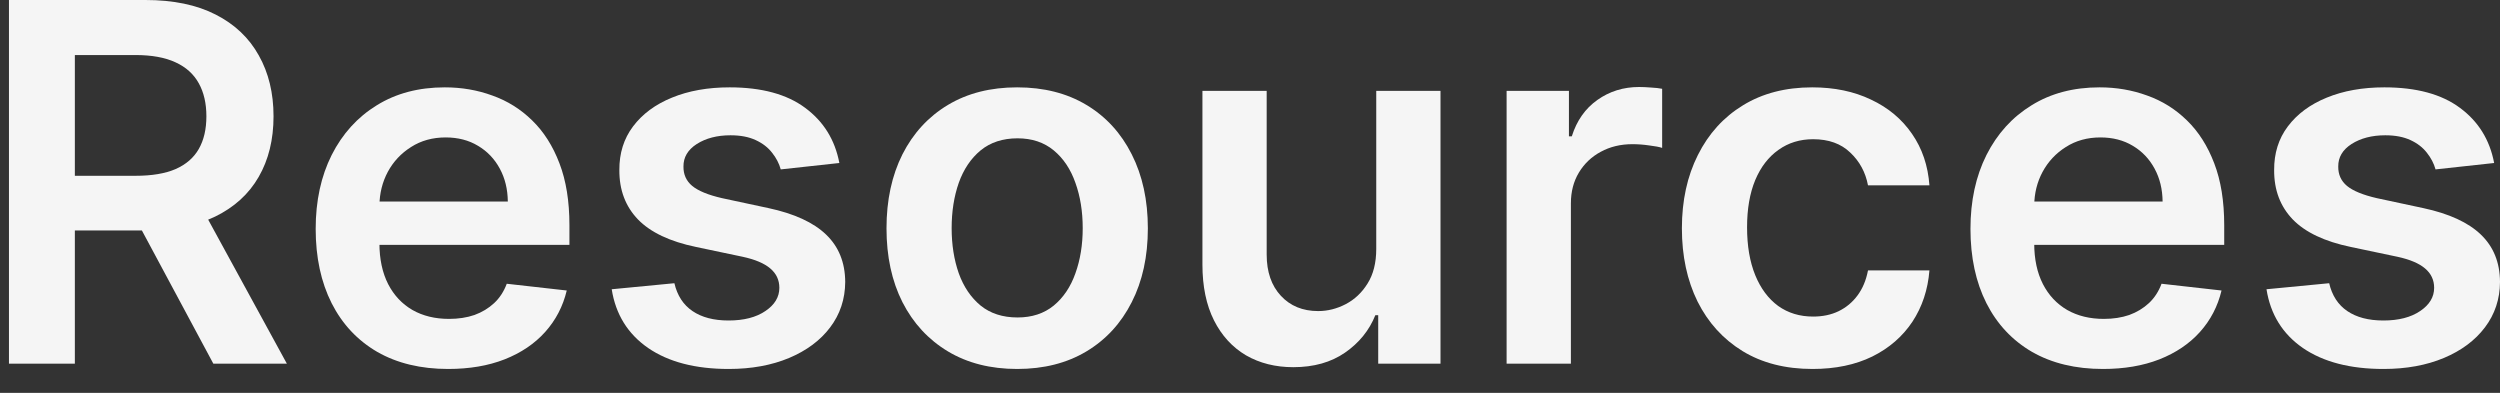 <svg width="70" height="11" viewBox="0 0 70 11" fill="none" xmlns="http://www.w3.org/2000/svg">
<rect x="0" y="0" width="70" height="11" fill="#333333" stroke="none"/>
<path d="M69.836 4.564L68.195 4.743C68.149 4.577 68.068 4.421 67.952 4.276C67.839 4.13 67.687 4.012 67.494 3.923C67.302 3.833 67.067 3.788 66.788 3.788C66.414 3.788 66.099 3.87 65.844 4.032C65.592 4.194 65.468 4.405 65.471 4.663C65.468 4.885 65.549 5.066 65.715 5.205C65.883 5.344 66.162 5.459 66.55 5.548L67.852 5.827C68.575 5.982 69.112 6.229 69.463 6.567C69.818 6.906 69.997 7.348 70 7.895C69.997 8.376 69.856 8.8 69.577 9.168C69.302 9.532 68.919 9.817 68.429 10.023C67.938 10.228 67.375 10.331 66.739 10.331C65.804 10.331 65.052 10.135 64.481 9.744C63.911 9.35 63.572 8.801 63.462 8.099L65.217 7.93C65.297 8.274 65.466 8.535 65.724 8.71C65.983 8.886 66.319 8.974 66.734 8.974C67.161 8.974 67.504 8.886 67.763 8.71C68.025 8.535 68.156 8.317 68.156 8.059C68.156 7.84 68.071 7.66 67.902 7.517C67.736 7.375 67.478 7.265 67.126 7.189L65.824 6.915C65.091 6.763 64.549 6.506 64.198 6.145C63.847 5.78 63.673 5.32 63.676 4.763C63.673 4.292 63.8 3.884 64.059 3.54C64.321 3.192 64.684 2.923 65.148 2.734C65.615 2.542 66.154 2.446 66.763 2.446C67.658 2.446 68.363 2.637 68.876 3.018C69.394 3.399 69.713 3.914 69.836 4.564Z" fill="#F5F5F5"/>
<path d="M58.882 10.331C58.117 10.331 57.455 10.172 56.899 9.854C56.345 9.532 55.919 9.078 55.621 8.492C55.323 7.902 55.173 7.207 55.173 6.408C55.173 5.623 55.323 4.934 55.621 4.34C55.922 3.744 56.343 3.28 56.884 2.948C57.424 2.613 58.059 2.446 58.788 2.446C59.258 2.446 59.703 2.522 60.12 2.675C60.541 2.824 60.912 3.056 61.234 3.371C61.559 3.686 61.814 4.087 61.999 4.574C62.185 5.058 62.278 5.634 62.278 6.304V6.856H56.019V5.643H60.553C60.549 5.298 60.475 4.992 60.329 4.723C60.183 4.451 59.979 4.237 59.718 4.082C59.459 3.926 59.157 3.848 58.813 3.848C58.445 3.848 58.122 3.938 57.843 4.117C57.565 4.292 57.348 4.524 57.192 4.813C57.039 5.098 56.962 5.411 56.958 5.752V6.811C56.958 7.255 57.039 7.636 57.202 7.955C57.364 8.269 57.591 8.511 57.883 8.68C58.175 8.846 58.516 8.929 58.907 8.929C59.169 8.929 59.406 8.893 59.618 8.82C59.83 8.743 60.014 8.632 60.17 8.487C60.326 8.341 60.443 8.16 60.523 7.945L62.203 8.134C62.097 8.578 61.895 8.965 61.597 9.297C61.302 9.625 60.924 9.88 60.463 10.062C60.002 10.242 59.476 10.331 58.882 10.331Z" fill="#F5F5F5"/>
<path d="M50.752 10.331C49.99 10.331 49.336 10.164 48.789 9.829C48.245 9.494 47.826 9.032 47.531 8.442C47.239 7.849 47.093 7.166 47.093 6.393C47.093 5.618 47.242 4.934 47.541 4.34C47.839 3.744 48.26 3.28 48.804 2.948C49.35 2.613 49.997 2.446 50.742 2.446C51.362 2.446 51.911 2.56 52.388 2.789C52.869 3.014 53.252 3.334 53.537 3.749C53.822 4.16 53.984 4.64 54.024 5.19H52.304C52.234 4.822 52.068 4.516 51.806 4.271C51.548 4.022 51.202 3.898 50.767 3.898C50.4 3.898 50.076 3.997 49.798 4.196C49.52 4.392 49.302 4.673 49.147 5.041C48.994 5.409 48.918 5.85 48.918 6.364C48.918 6.884 48.994 7.331 49.147 7.706C49.299 8.077 49.513 8.364 49.788 8.566C50.066 8.765 50.393 8.864 50.767 8.864C51.033 8.864 51.27 8.815 51.478 8.715C51.691 8.612 51.868 8.465 52.01 8.273C52.153 8.081 52.251 7.847 52.304 7.572H54.024C53.981 8.112 53.822 8.591 53.547 9.009C53.271 9.423 52.897 9.748 52.423 9.983C51.949 10.215 51.392 10.331 50.752 10.331Z" fill="#F5F5F5"/>
<path d="M42.185 10.182V2.545H43.93V3.818H44.01C44.149 3.377 44.388 3.038 44.726 2.799C45.067 2.557 45.456 2.436 45.894 2.436C45.993 2.436 46.105 2.441 46.227 2.451C46.353 2.458 46.457 2.469 46.54 2.486V4.141C46.464 4.115 46.343 4.092 46.177 4.072C46.015 4.048 45.858 4.037 45.705 4.037C45.377 4.037 45.082 4.108 44.82 4.251C44.562 4.39 44.358 4.584 44.209 4.832C44.059 5.081 43.985 5.368 43.985 5.692V10.182H42.185Z" fill="#F5F5F5"/>
<path d="M38.535 6.97V2.545H40.334V10.182H38.59V8.825H38.51C38.338 9.252 38.054 9.602 37.66 9.874C37.269 10.145 36.786 10.281 36.213 10.281C35.713 10.281 35.27 10.17 34.886 9.948C34.505 9.723 34.206 9.396 33.991 8.969C33.775 8.538 33.668 8.017 33.668 7.408V2.545H35.467V7.129C35.467 7.613 35.6 7.998 35.865 8.283C36.13 8.568 36.478 8.71 36.909 8.71C37.174 8.71 37.431 8.646 37.68 8.516C37.928 8.387 38.132 8.195 38.291 7.94C38.454 7.681 38.535 7.358 38.535 6.97Z" fill="#F5F5F5"/>
<path d="M28.481 10.331C27.735 10.331 27.089 10.167 26.542 9.839C25.995 9.511 25.571 9.052 25.269 8.462C24.971 7.872 24.822 7.182 24.822 6.393C24.822 5.605 24.971 4.914 25.269 4.32C25.571 3.727 25.995 3.266 26.542 2.938C27.089 2.61 27.735 2.446 28.481 2.446C29.227 2.446 29.873 2.61 30.42 2.938C30.967 3.266 31.389 3.727 31.688 4.32C31.989 4.914 32.14 5.605 32.14 6.393C32.14 7.182 31.989 7.872 31.688 8.462C31.389 9.052 30.967 9.511 30.42 9.839C29.873 10.167 29.227 10.331 28.481 10.331ZM28.491 8.889C28.895 8.889 29.233 8.778 29.505 8.556C29.777 8.331 29.979 8.029 30.112 7.651C30.248 7.273 30.316 6.853 30.316 6.389C30.316 5.921 30.248 5.499 30.112 5.121C29.979 4.74 29.777 4.436 29.505 4.211C29.233 3.986 28.895 3.873 28.491 3.873C28.077 3.873 27.732 3.986 27.457 4.211C27.185 4.436 26.981 4.74 26.845 5.121C26.713 5.499 26.646 5.921 26.646 6.389C26.646 6.853 26.713 7.273 26.845 7.651C26.981 8.029 27.185 8.331 27.457 8.556C27.732 8.778 28.077 8.889 28.491 8.889Z" fill="#F5F5F5"/>
<path d="M23.502 4.564L21.861 4.743C21.815 4.577 21.734 4.421 21.618 4.276C21.505 4.13 21.353 4.012 21.16 3.923C20.968 3.833 20.733 3.788 20.454 3.788C20.08 3.788 19.765 3.87 19.51 4.032C19.258 4.194 19.134 4.405 19.137 4.663C19.134 4.885 19.215 5.066 19.381 5.205C19.549 5.344 19.828 5.459 20.216 5.548L21.518 5.827C22.241 5.982 22.778 6.229 23.129 6.567C23.484 6.906 23.663 7.348 23.666 7.895C23.663 8.376 23.522 8.8 23.243 9.168C22.968 9.532 22.585 9.817 22.095 10.023C21.605 10.228 21.041 10.331 20.405 10.331C19.47 10.331 18.718 10.135 18.148 9.744C17.578 9.35 17.238 8.801 17.128 8.099L18.883 7.93C18.963 8.274 19.132 8.535 19.39 8.71C19.649 8.886 19.985 8.974 20.4 8.974C20.827 8.974 21.17 8.886 21.429 8.71C21.691 8.535 21.822 8.317 21.822 8.059C21.822 7.84 21.737 7.66 21.568 7.517C21.402 7.375 21.144 7.265 20.792 7.189L19.49 6.915C18.757 6.763 18.215 6.506 17.864 6.145C17.513 5.78 17.339 5.32 17.342 4.763C17.339 4.292 17.466 3.884 17.725 3.54C17.987 3.192 18.35 2.923 18.814 2.734C19.281 2.542 19.82 2.446 20.43 2.446C21.324 2.446 22.029 2.637 22.542 3.018C23.059 3.399 23.379 3.914 23.502 4.564Z" fill="#F5F5F5"/>
<path d="M12.548 10.331C11.783 10.331 11.121 10.172 10.565 9.854C10.011 9.532 9.585 9.078 9.287 8.492C8.989 7.902 8.839 7.207 8.839 6.408C8.839 5.623 8.989 4.934 9.287 4.34C9.589 3.744 10.009 3.28 10.55 2.948C11.09 2.613 11.725 2.446 12.454 2.446C12.925 2.446 13.369 2.522 13.786 2.675C14.207 2.824 14.578 3.056 14.9 3.371C15.225 3.686 15.48 4.087 15.665 4.574C15.851 5.058 15.944 5.634 15.944 6.304V6.856H9.685V5.643H14.219C14.215 5.298 14.141 4.992 13.995 4.723C13.849 4.451 13.645 4.237 13.383 4.082C13.125 3.926 12.823 3.848 12.479 3.848C12.111 3.848 11.788 3.938 11.509 4.117C11.231 4.292 11.014 4.524 10.858 4.813C10.706 5.098 10.628 5.411 10.624 5.752V6.811C10.624 7.255 10.706 7.636 10.868 7.955C11.03 8.269 11.257 8.511 11.549 8.68C11.841 8.846 12.182 8.929 12.573 8.929C12.835 8.929 13.072 8.893 13.284 8.82C13.496 8.743 13.68 8.632 13.836 8.487C13.992 8.341 14.109 8.16 14.189 7.945L15.869 8.134C15.763 8.578 15.561 8.965 15.263 9.297C14.968 9.625 14.59 9.88 14.129 10.062C13.669 10.242 13.142 10.331 12.548 10.331Z" fill="#F5F5F5"/>
<path d="M0.251 10.182V0H4.069C4.851 0 5.508 0.136 6.038 0.408C6.572 0.679 6.974 1.061 7.246 1.551C7.521 2.038 7.659 2.607 7.659 3.256C7.659 3.909 7.52 4.476 7.241 4.957C6.966 5.434 6.56 5.803 6.023 6.065C5.486 6.324 4.827 6.453 4.044 6.453H1.325V4.922H3.796C4.253 4.922 4.628 4.859 4.919 4.733C5.211 4.604 5.426 4.416 5.566 4.171C5.708 3.923 5.779 3.618 5.779 3.256C5.779 2.895 5.708 2.587 5.566 2.332C5.423 2.073 5.206 1.878 4.914 1.745C4.623 1.609 4.247 1.541 3.786 1.541H2.096V10.182H0.251ZM5.511 5.568L8.032 10.182H5.973L3.498 5.568H5.511Z" fill="#F5F5F5"/>
</svg>
